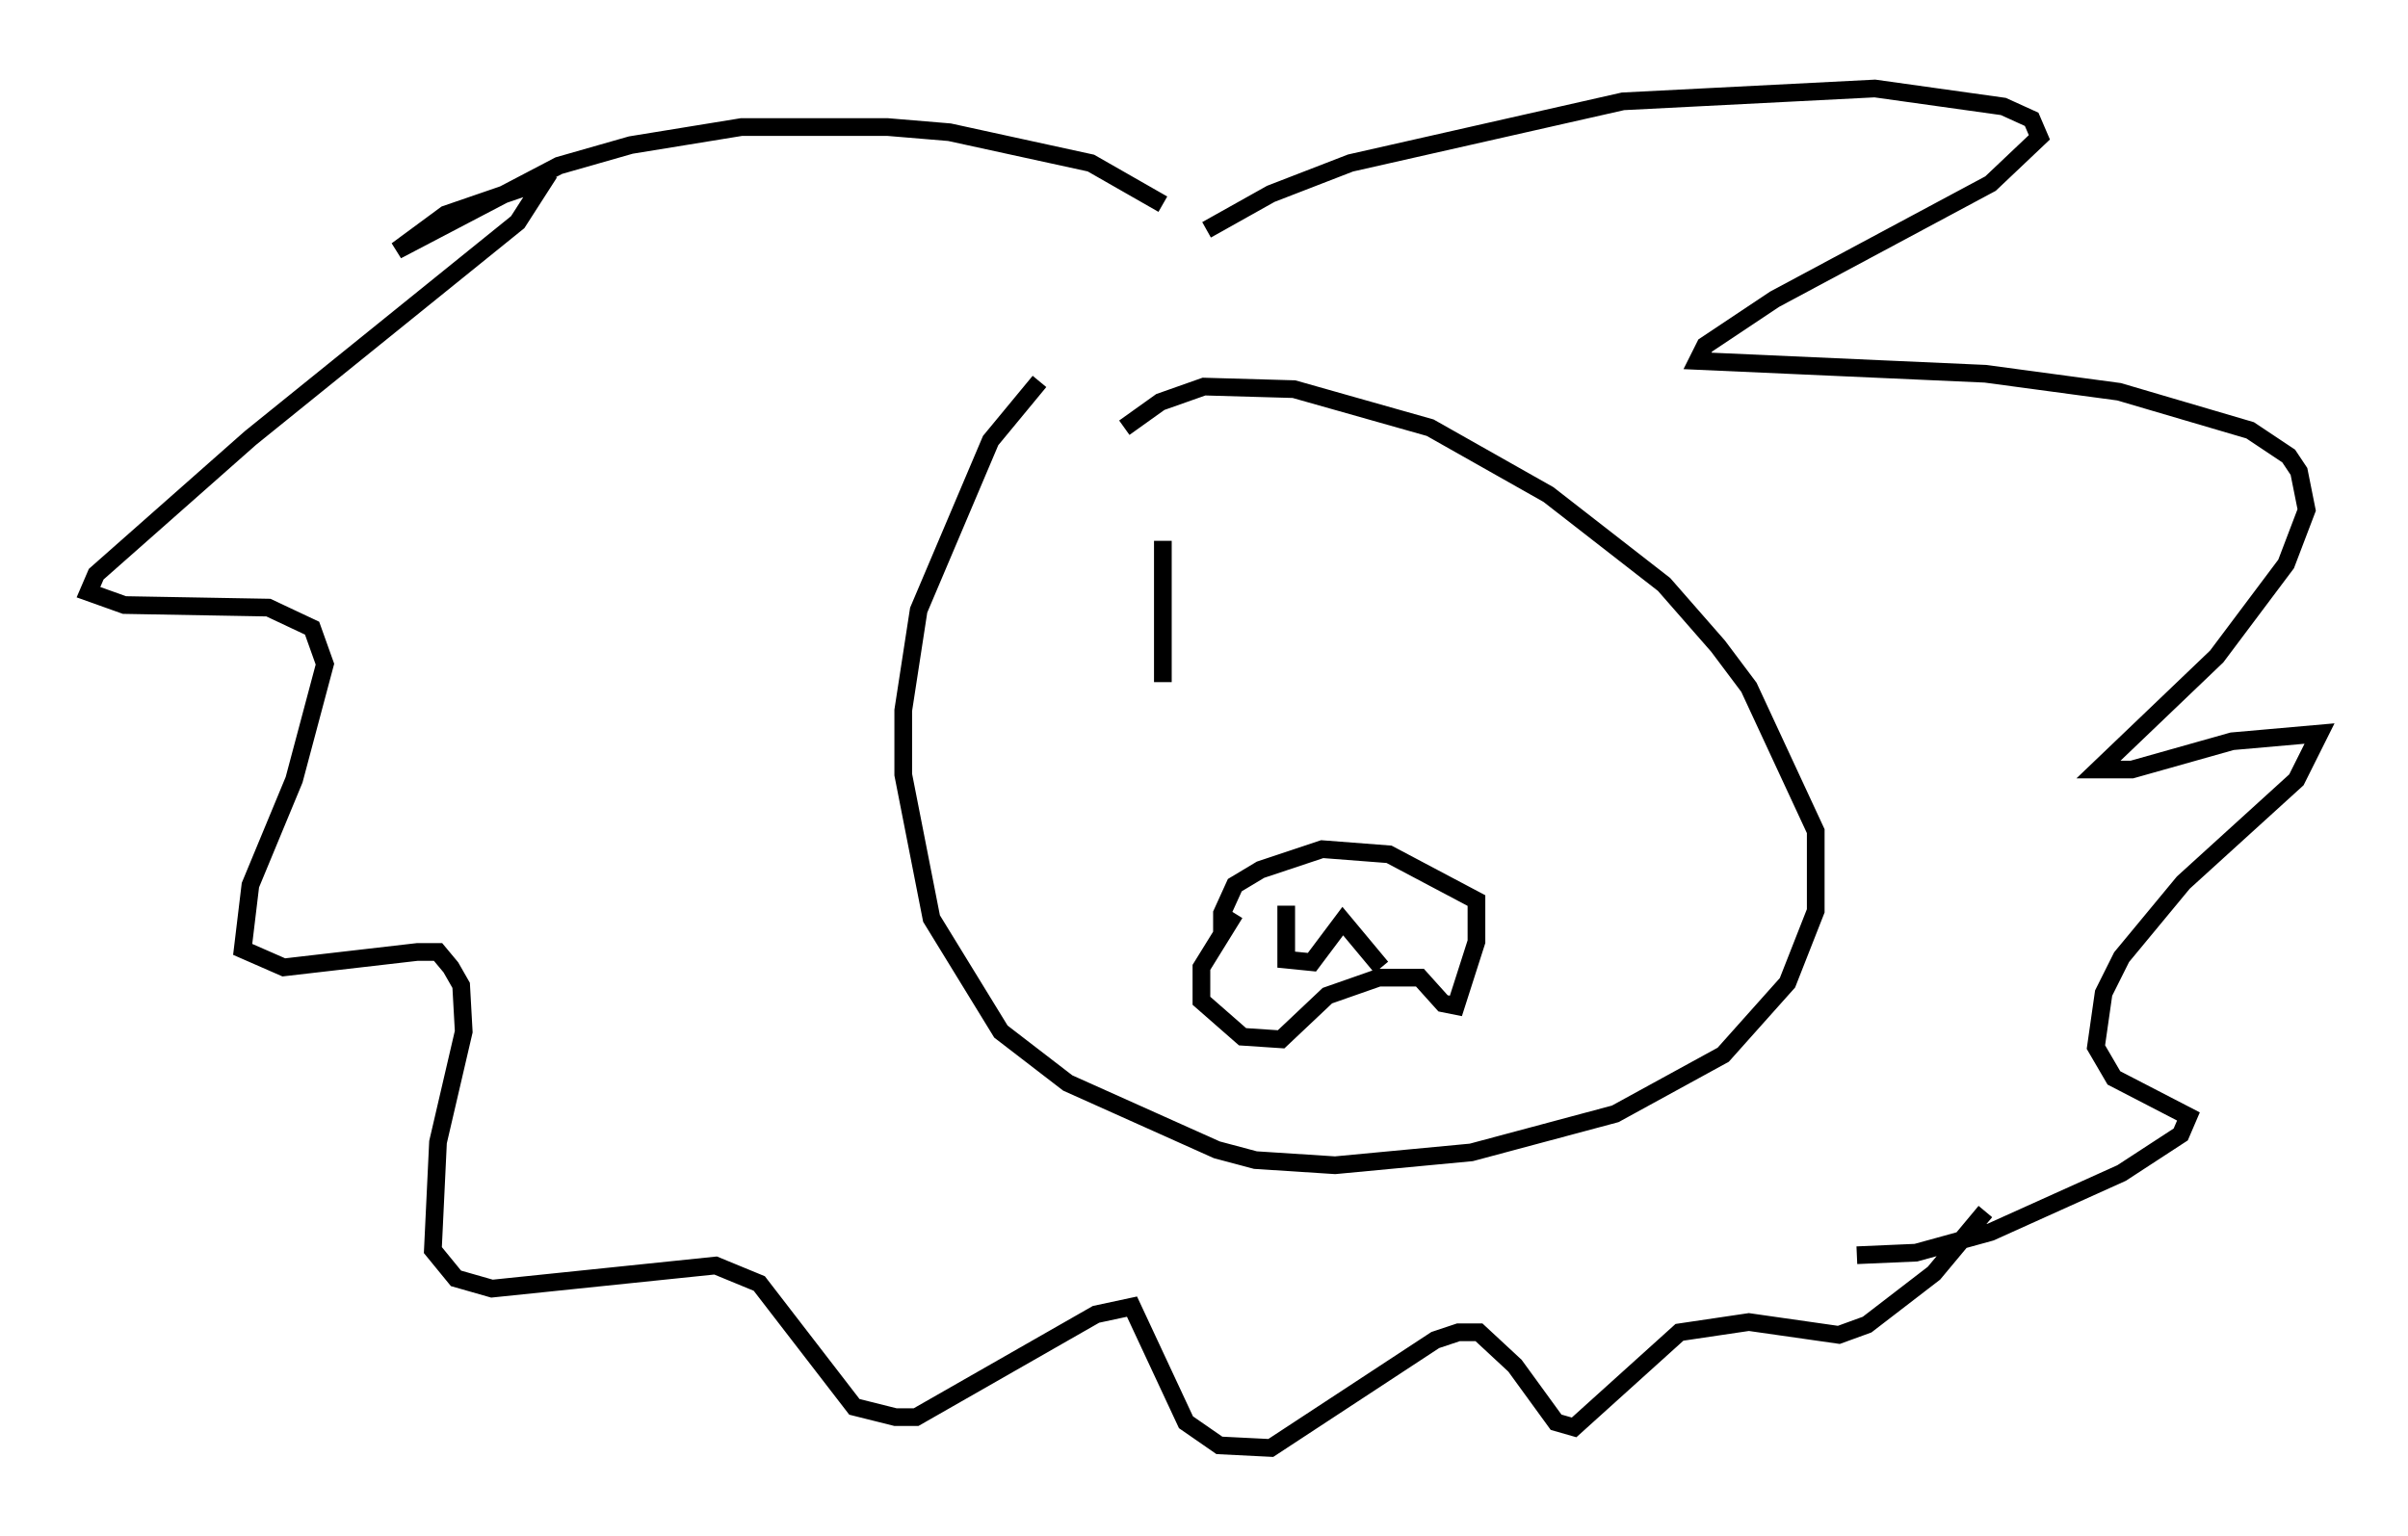 <?xml version="1.0" encoding="utf-8" ?>
<svg baseProfile="full" height="86.838" version="1.1" width="136.078" xmlns="http://www.w3.org/2000/svg" xmlns:ev="http://www.w3.org/2001/xml-events" xmlns:xlink="http://www.w3.org/1999/xlink"><defs /><rect fill="white" height="86.838" width="136.078" x="0" y="0" /><path d="M62.519, 19.816 m-3.777, 1.743 l-2.76, 3.341 -4.067, 9.587 l-0.872, 5.665 0.0, 3.631 l1.598, 8.134 3.922, 6.391 l3.777, 2.905 8.425, 3.777 l2.179, 0.581 4.503, 0.291 l7.698, -0.726 8.134, -2.179 l6.101, -3.341 3.631, -4.067 l1.598, -4.067 0.0, -4.503 l-3.777, -8.134 -1.743, -2.324 l-3.05, -3.486 -6.536, -5.084 l-6.682, -3.777 -7.698, -2.179 l-5.084, -0.145 -2.469, 0.872 l-2.034, 1.453 m6.246, 27.452 l-1.888, 3.05 0.0, 1.888 l2.324, 2.034 2.179, 0.145 l2.615, -2.469 2.905, -1.017 l2.324, 0.0 1.307, 1.453 l0.726, 0.145 1.162, -3.631 l0.0, -2.324 -4.939, -2.615 l-3.777, -0.291 -3.486, 1.162 l-1.453, 0.872 -0.726, 1.598 l0.0, 1.307 m3.631, -1.743 l0.0, 3.05 1.453, 0.145 l1.743, -2.324 2.179, 2.615 m-9.877, -41.687 l3.631, -2.034 4.503, -1.743 l15.397, -3.486 14.235, -0.726 l7.263, 1.017 1.598, 0.726 l0.436, 1.017 -2.76, 2.615 l-12.201, 6.536 -3.922, 2.615 l-0.436, 0.872 16.268, 0.726 l7.553, 1.017 7.408, 2.179 l2.179, 1.453 0.581, 0.872 l0.436, 2.179 -1.162, 3.05 l-3.922, 5.229 -6.682, 6.391 l1.888, 0.0 5.665, -1.598 l4.939, -0.436 -1.307, 2.615 l-6.391, 5.81 -3.486, 4.212 l-1.017, 2.034 -0.436, 3.05 l1.017, 1.743 4.212, 2.179 l-0.436, 1.017 -3.341, 2.179 l-7.408, 3.341 -4.212, 1.162 l-3.341, 0.145 m-39.218, -59.408 l-4.067, -2.324 -7.989, -1.743 l-3.486, -0.291 -8.279, 0.0 l-6.246, 1.017 -4.067, 1.162 l-9.151, 4.793 2.76, -2.034 l4.648, -1.598 0.726, 0.0 l-1.307, 2.034 -15.106, 12.201 l-8.715, 7.698 -0.436, 1.017 l2.034, 0.726 8.134, 0.145 l2.469, 1.162 0.726, 2.034 l-1.743, 6.536 -2.469, 5.955 l-0.436, 3.631 2.324, 1.017 l7.553, -0.872 1.162, 0.0 l0.726, 0.872 0.581, 1.017 l0.145, 2.615 -1.453, 6.246 l-0.291, 6.101 1.307, 1.598 l2.034, 0.581 12.637, -1.307 l2.469, 1.017 5.374, 6.972 l2.324, 0.581 1.162, 0.0 l10.168, -5.81 2.034, -0.436 l3.05, 6.536 1.888, 1.307 l2.905, 0.145 9.296, -6.101 l1.307, -0.436 1.162, 0.0 l2.034, 1.888 2.324, 3.196 l1.017, 0.291 5.955, -5.374 l3.922, -0.581 5.084, 0.726 l1.598, -0.581 3.777, -2.905 l2.905, -3.486 m-46.48, -37.911 l0.0, 7.989 " fill="none" stroke="black" stroke-width="1" /></svg>